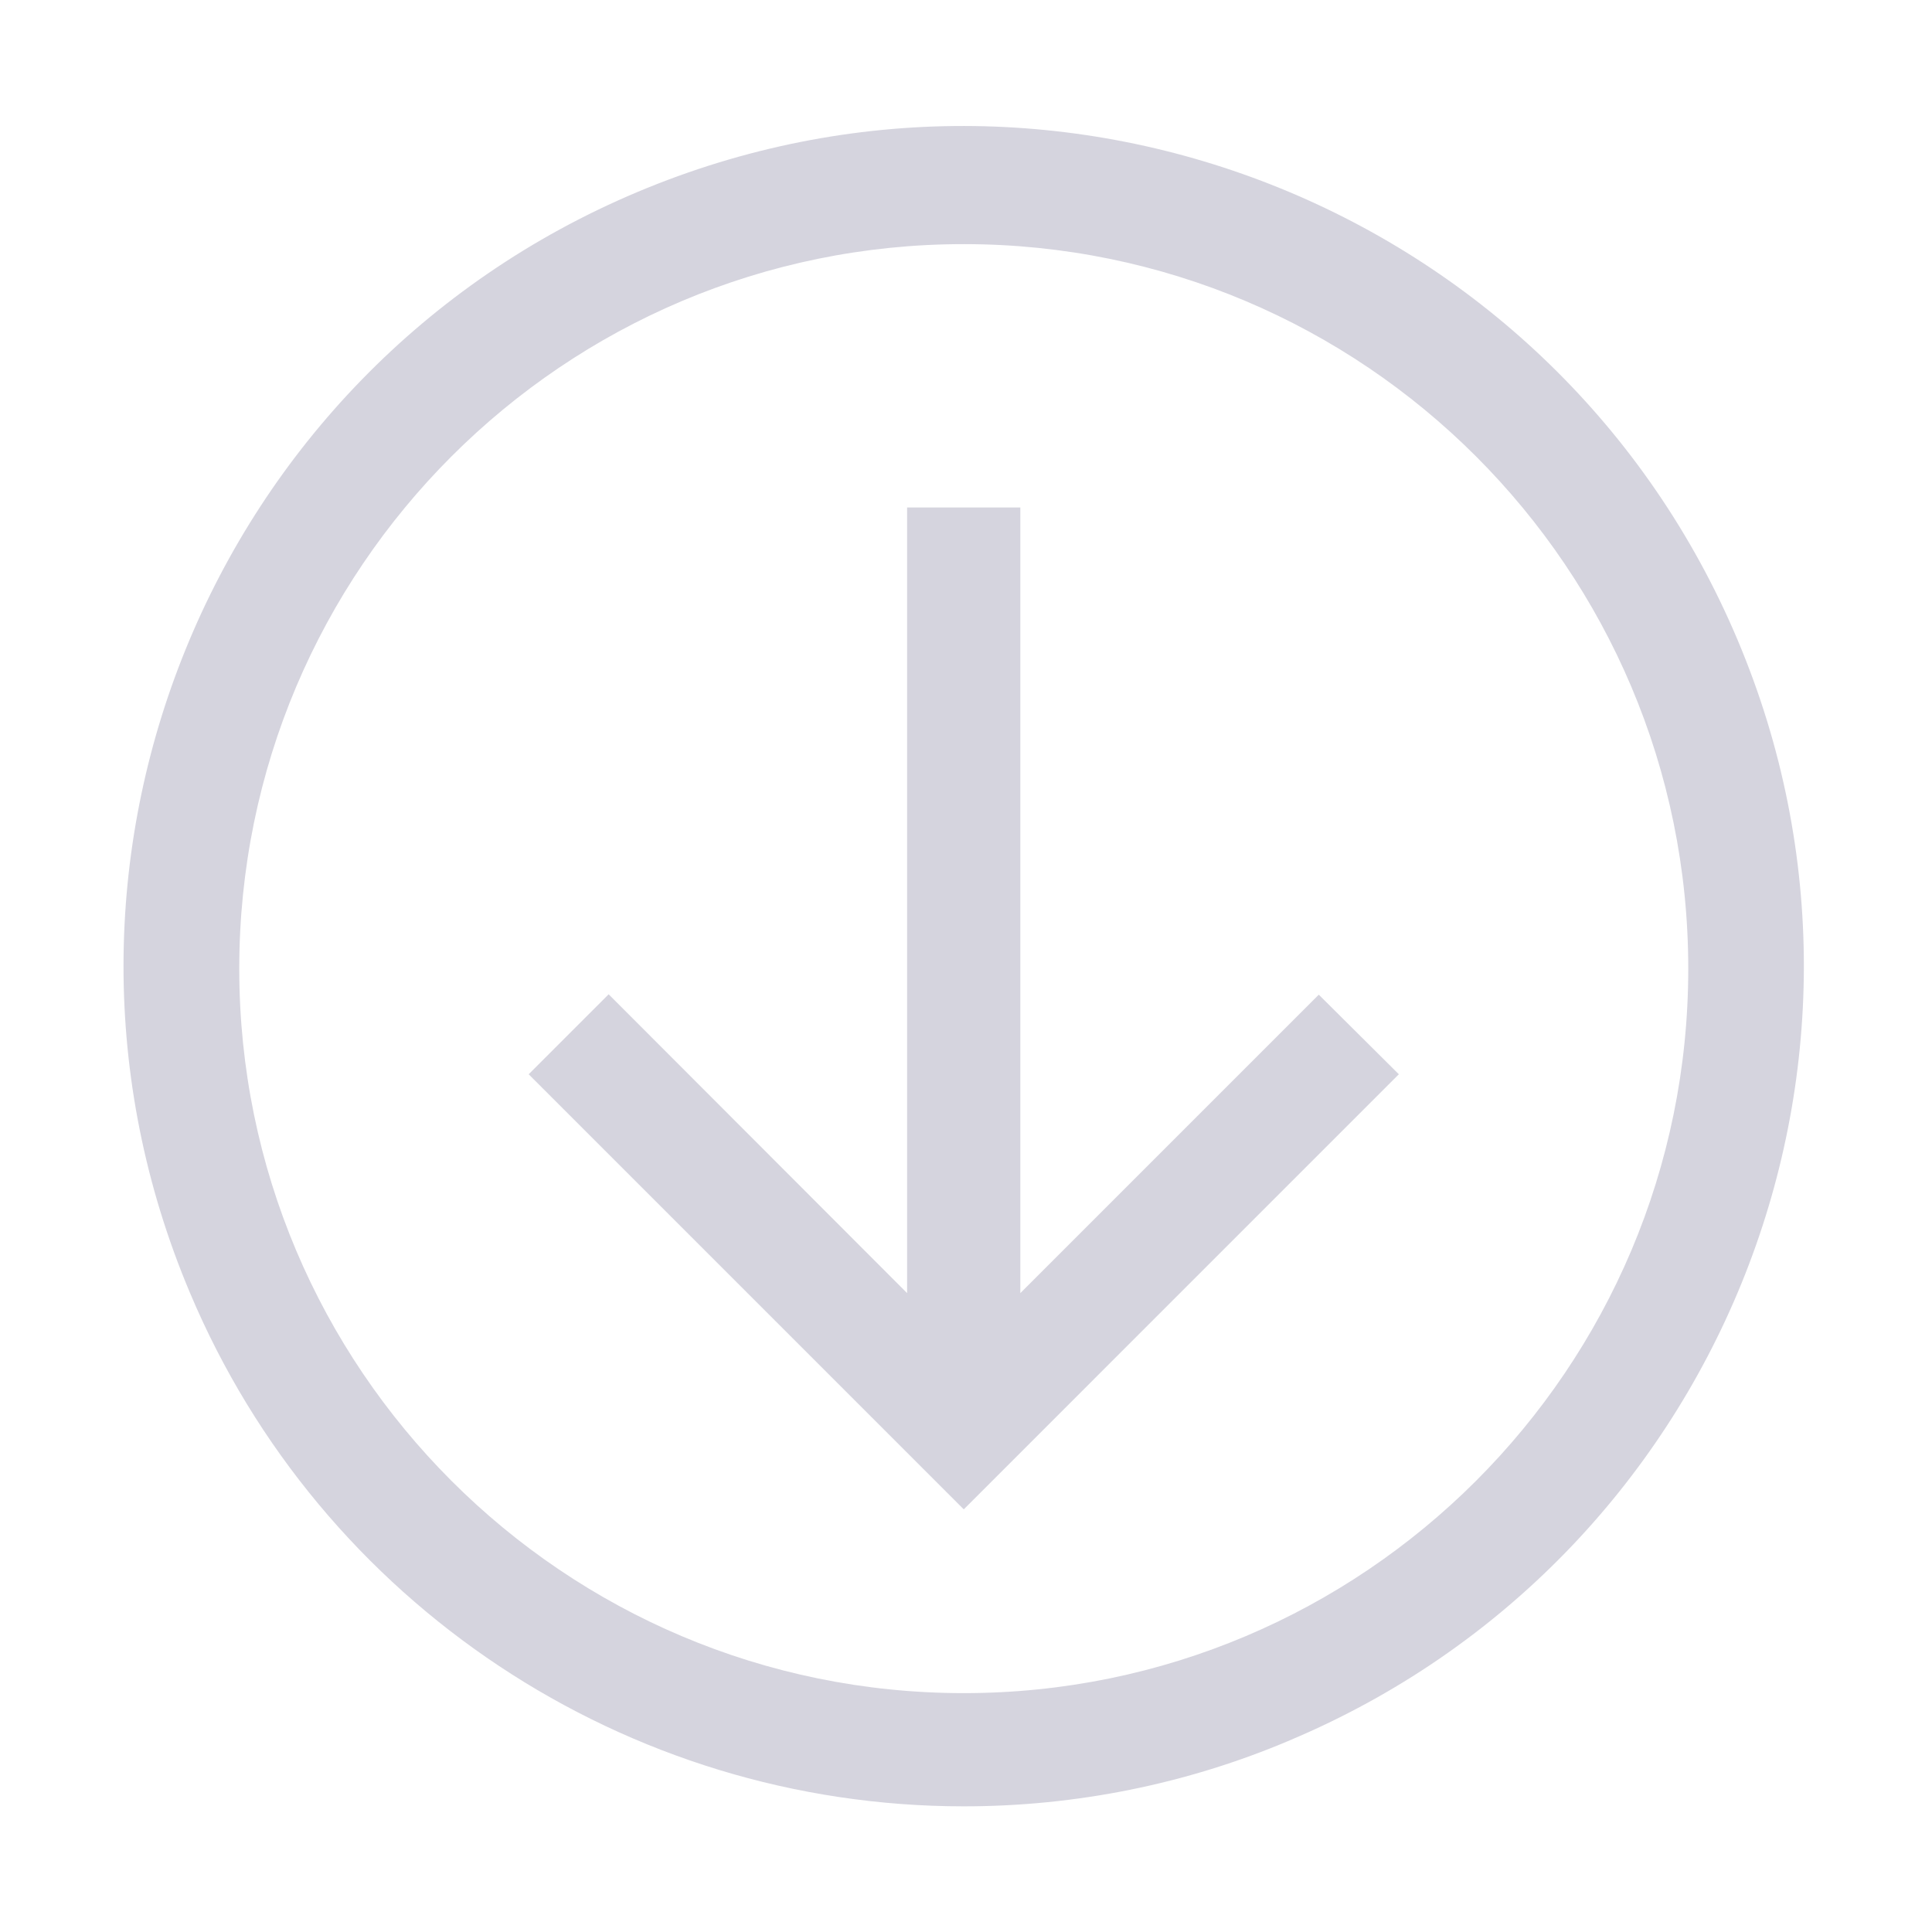 <svg width="25" height="25" viewBox="0 0 25 25" xml:space="preserve" fill="#d5d4de" xmlns="http://www.w3.org/2000/svg">
    <path
        d="M16.689 22.52c5.532 -2.329 8.13 -8.706 5.796 -14.238S13.779 0.156 8.247 2.485 0.122 11.191 2.456 16.724C4.15 20.752 8.101 23.374 12.471 23.374c1.45 0 2.886 -0.288 4.219 -0.854M3.096 12.534c0 -5.176 4.199 -9.375 9.375 -9.375s9.375 4.199 9.375 9.375 -4.199 9.375 -9.375 9.375 -9.375 -4.199 -9.375 -9.375m15.005 1.367L12.471 19.531 6.841 13.901l1.035 -1.035 3.862 3.867V6.567h1.465v10.166l3.862 -3.862z" />
</svg>